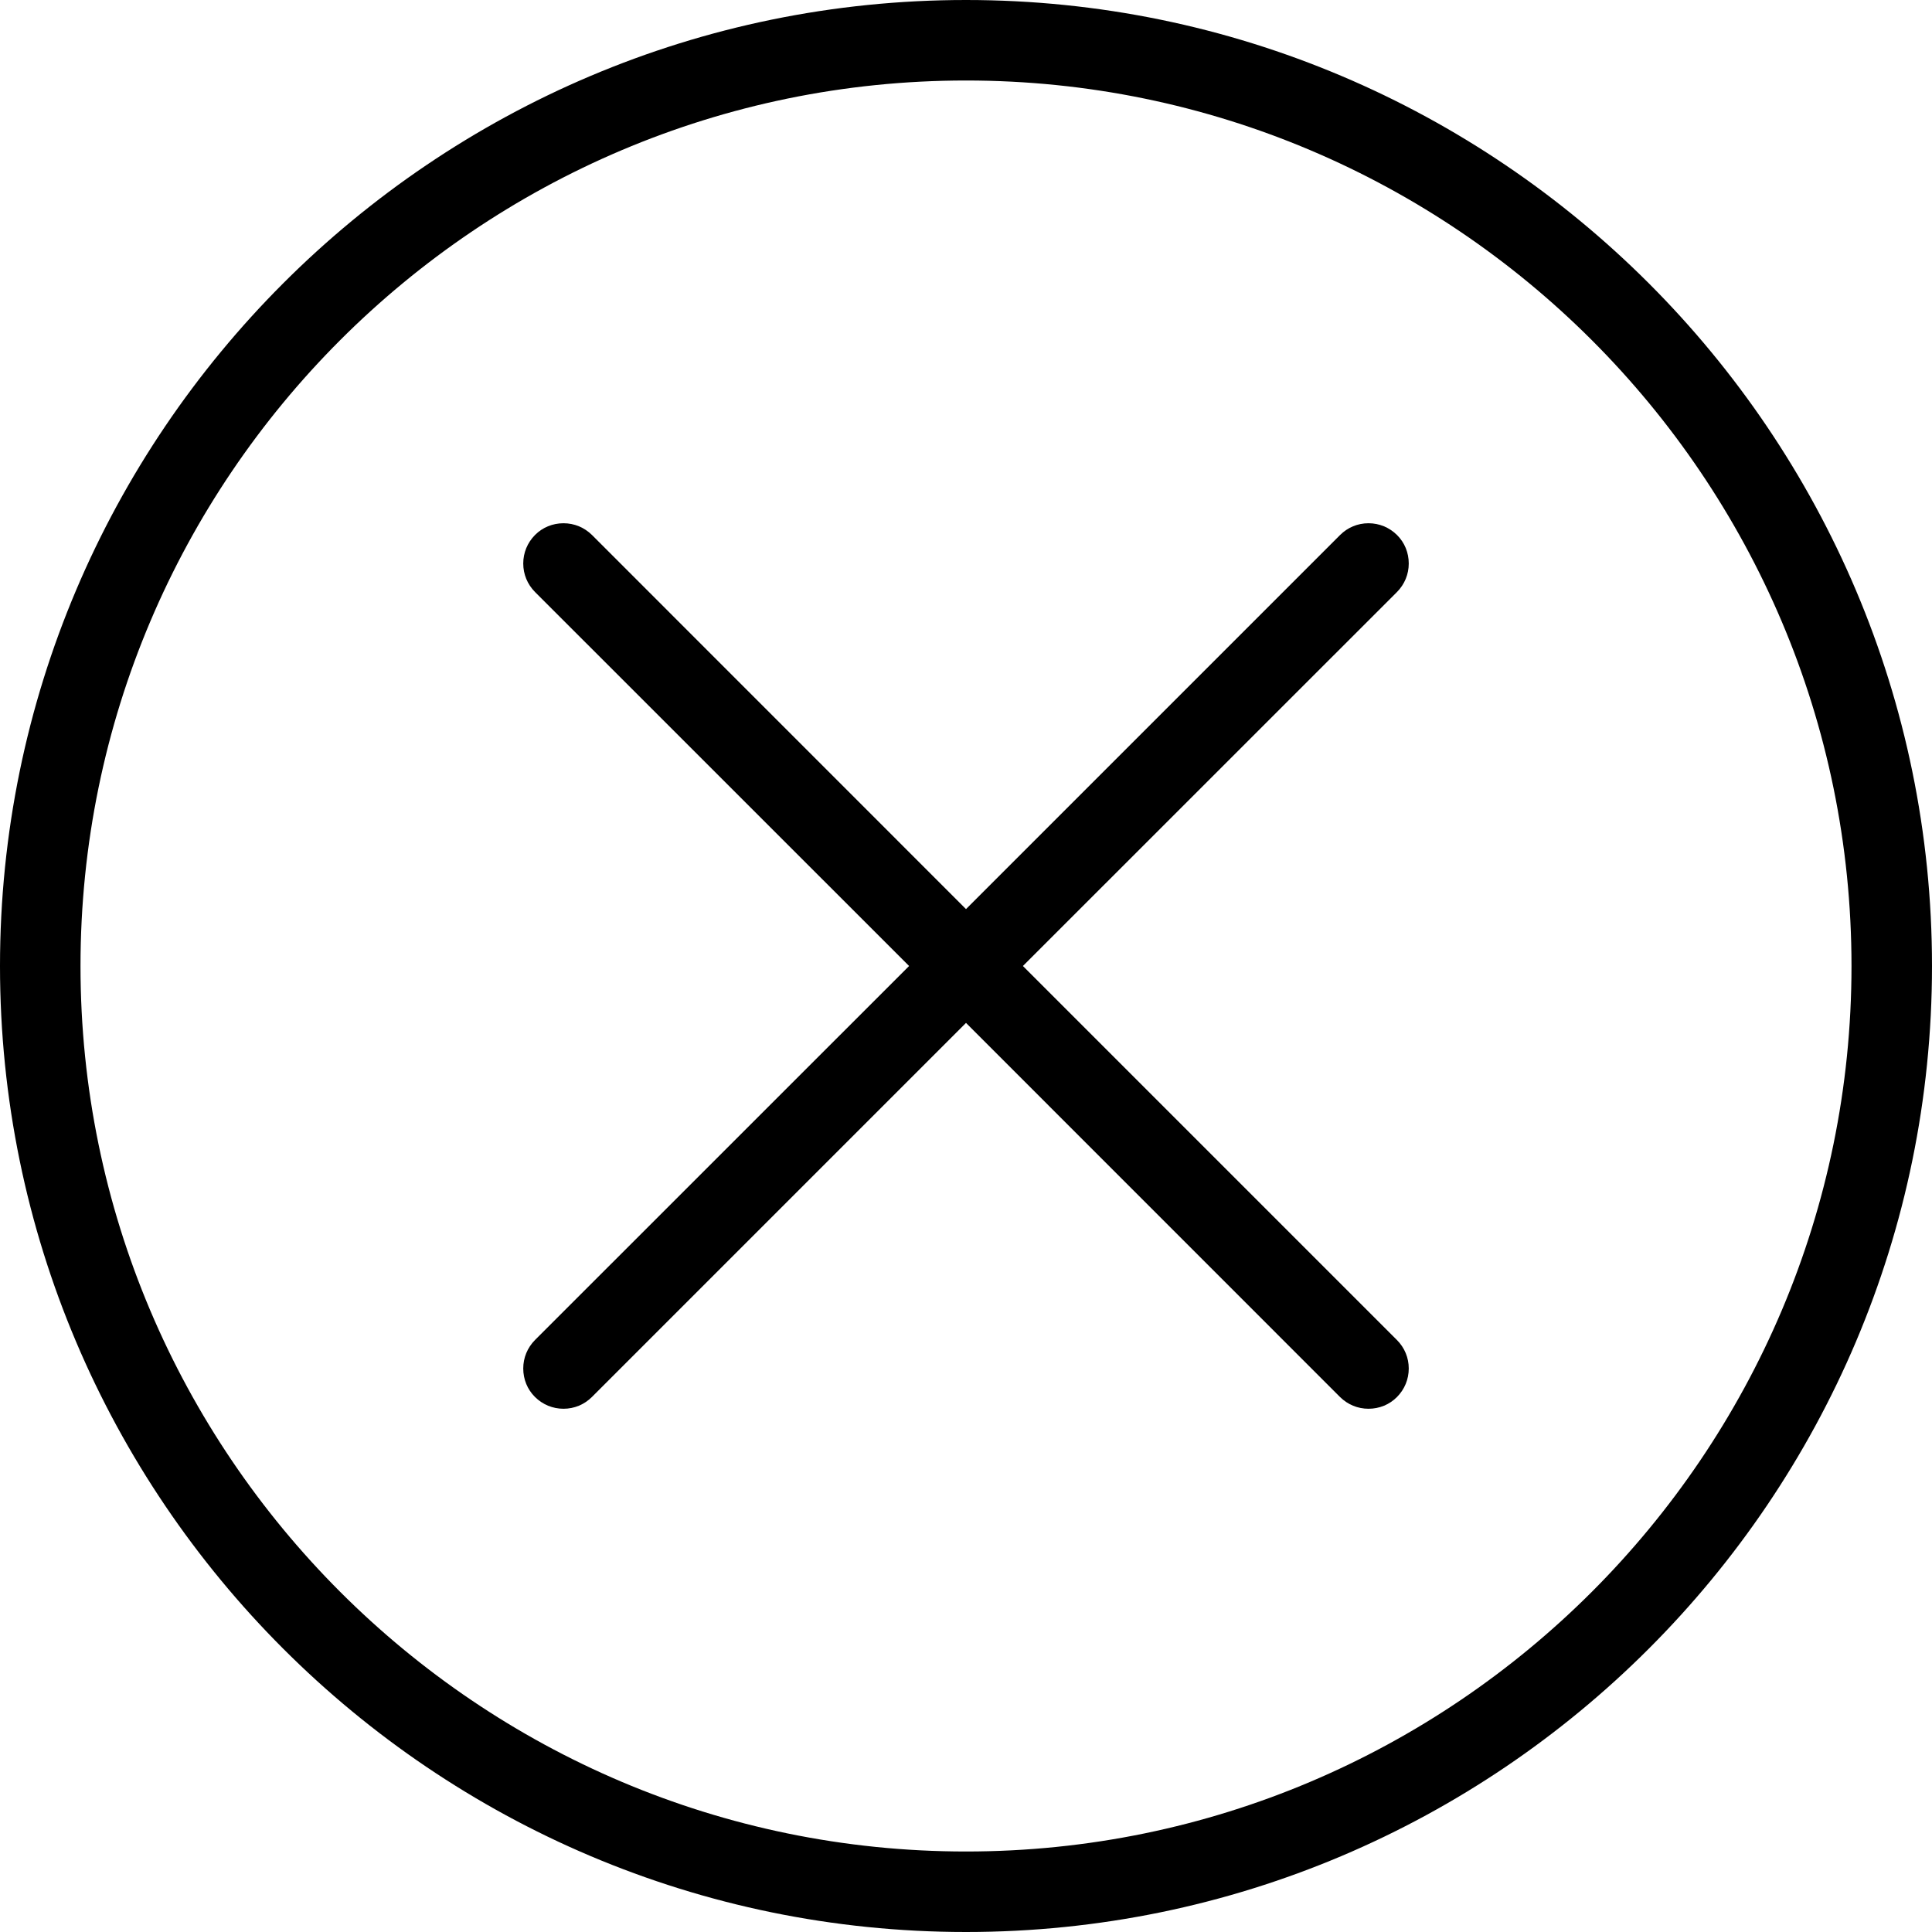 <?xml version="1.0" encoding="utf-8"?>
<!-- Generator: Adobe Illustrator 22.1.0, SVG Export Plug-In . SVG Version: 6.00 Build 0)  -->
<svg version="1.1" id="Layer_1" xmlns="http://www.w3.org/2000/svg" xmlns:xlink="http://www.w3.org/1999/xlink" x="0px" y="0px"
	 viewBox="0 0 24 24" style="enable-background:new 0 0 24 24;" xml:space="preserve">
<g>
	<title>delete-2</title>
	<path d="M12,24C5.383,24,0,18.617,0,12C0,5.383,5.383,0,12,0c6.617,0,12,5.383,12,12C24,18.617,18.617,24,12,24z M12,1
		C5.935,1,1,5.935,1,12s4.935,11,11,11s11-4.935,11-11S18.065,1,12,1z"/>
	<path d="M17,17.5c-0.134,0-0.259-0.052-0.354-0.146L12,12.707l-4.646,4.646C7.259,17.448,7.134,17.5,7,17.5
		s-0.259-0.052-0.354-0.146S6.5,17.134,6.5,17s0.052-0.259,0.146-0.354L11.293,12L6.646,7.354C6.552,7.259,6.5,7.134,6.5,7
		s0.052-0.259,0.146-0.354S6.866,6.5,7,6.5s0.259,0.052,0.354,0.146L12,11.293l4.646-4.646C16.741,6.552,16.866,6.5,17,6.5
		s0.259,0.052,0.354,0.146S17.5,6.866,17.5,7s-0.052,0.259-0.146,0.354L12.707,12l4.646,4.646C17.448,16.741,17.5,16.866,17.5,17
		s-0.052,0.259-0.146,0.354S17.134,17.5,17,17.5z"/>
</g>
</svg>
